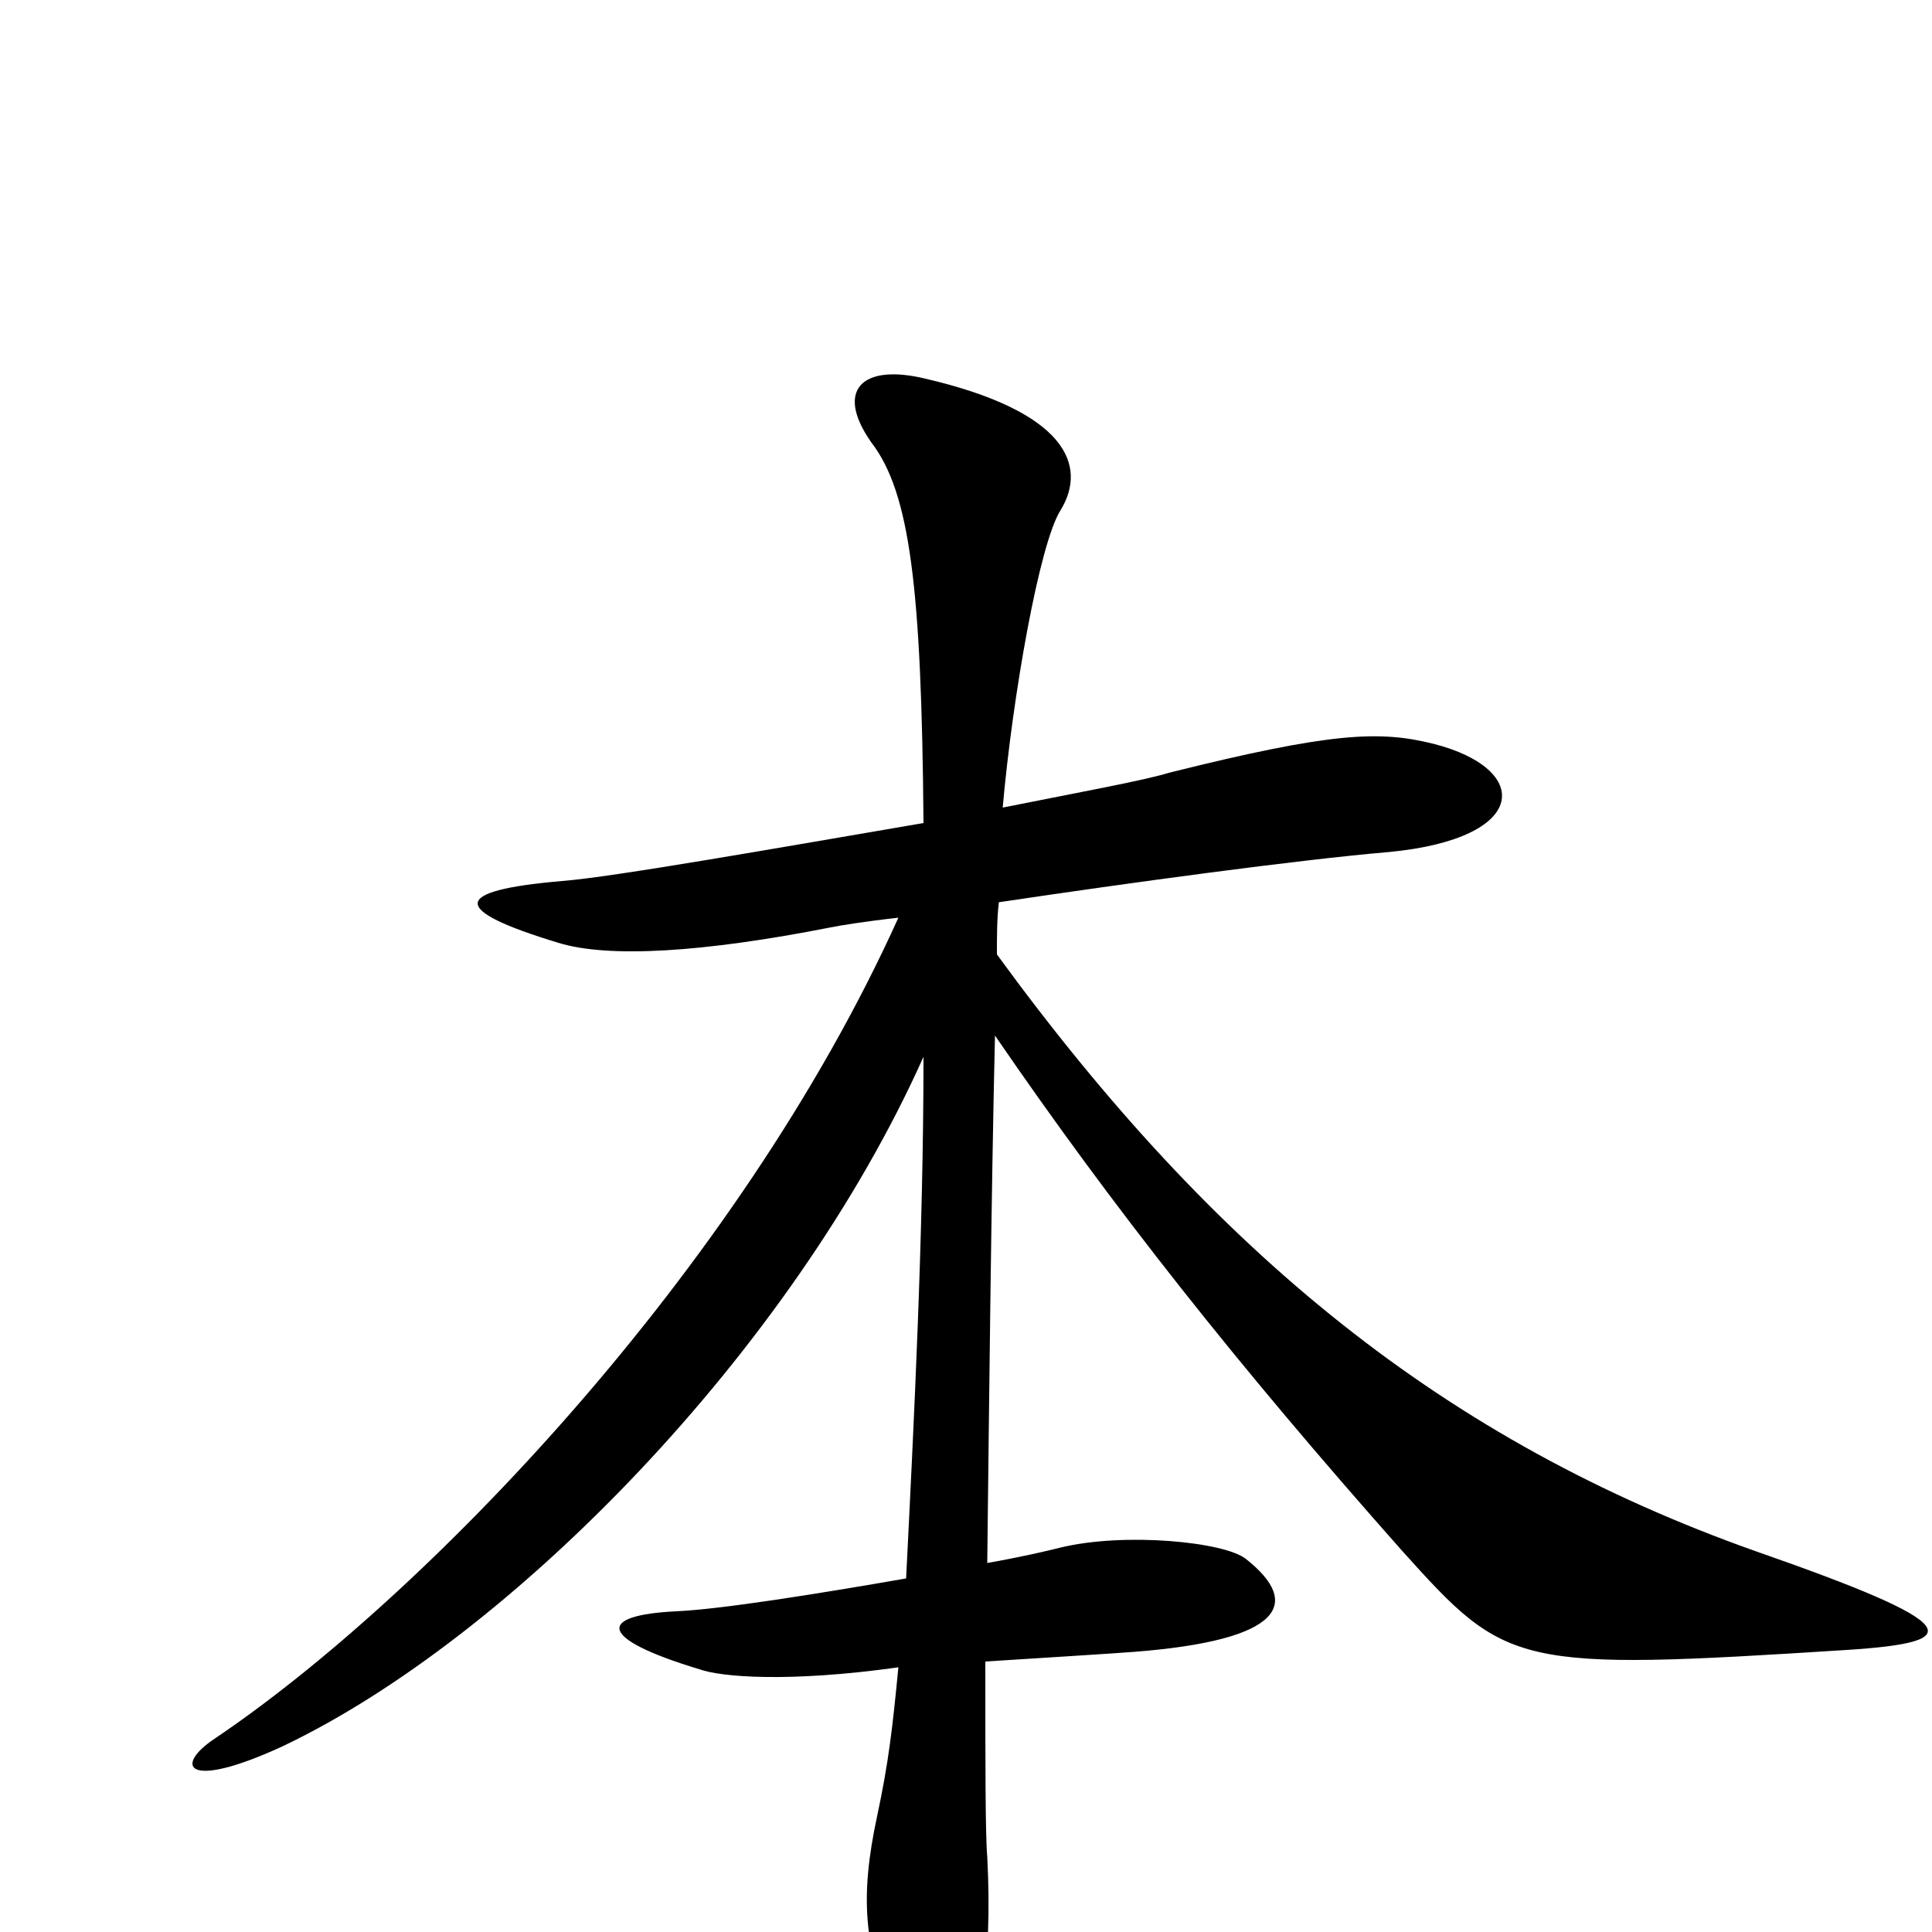 <svg xmlns="http://www.w3.org/2000/svg" viewBox="0 -1000 1000 1000">
	<path fill="#000000" d="M956 -146C1018 -150 1018 -159 909 -197C748 -254 629 -351 516 -506C516 -516 516 -524 517 -533C584 -543 672 -555 719 -559C792 -566 793 -602 742 -615C714 -622 689 -621 605 -600C592 -596 559 -590 519 -582C524 -639 538 -719 549 -736C563 -759 552 -787 479 -804C446 -812 432 -798 451 -771C471 -745 477 -696 478 -574C402 -561 317 -546 291 -544C233 -539 233 -529 289 -512C315 -504 364 -507 430 -520C435 -521 447 -523 465 -525C382 -341 218 -172 111 -100C90 -86 96 -73 146 -96C264 -152 410 -301 478 -453C478 -361 473 -263 469 -183C423 -175 373 -167 350 -166C309 -164 309 -152 362 -136C373 -132 408 -129 465 -137C462 -106 460 -88 454 -60C445 -18 447 8 463 45C481 85 517 77 511 -39C510 -50 510 -88 510 -140C541 -142 574 -144 587 -145C664 -151 674 -170 645 -193C634 -202 582 -207 549 -199C541 -197 528 -194 511 -191C512 -276 513 -379 515 -464C576 -375 640 -294 726 -197C780 -137 784 -135 956 -146Z"/>
</svg>